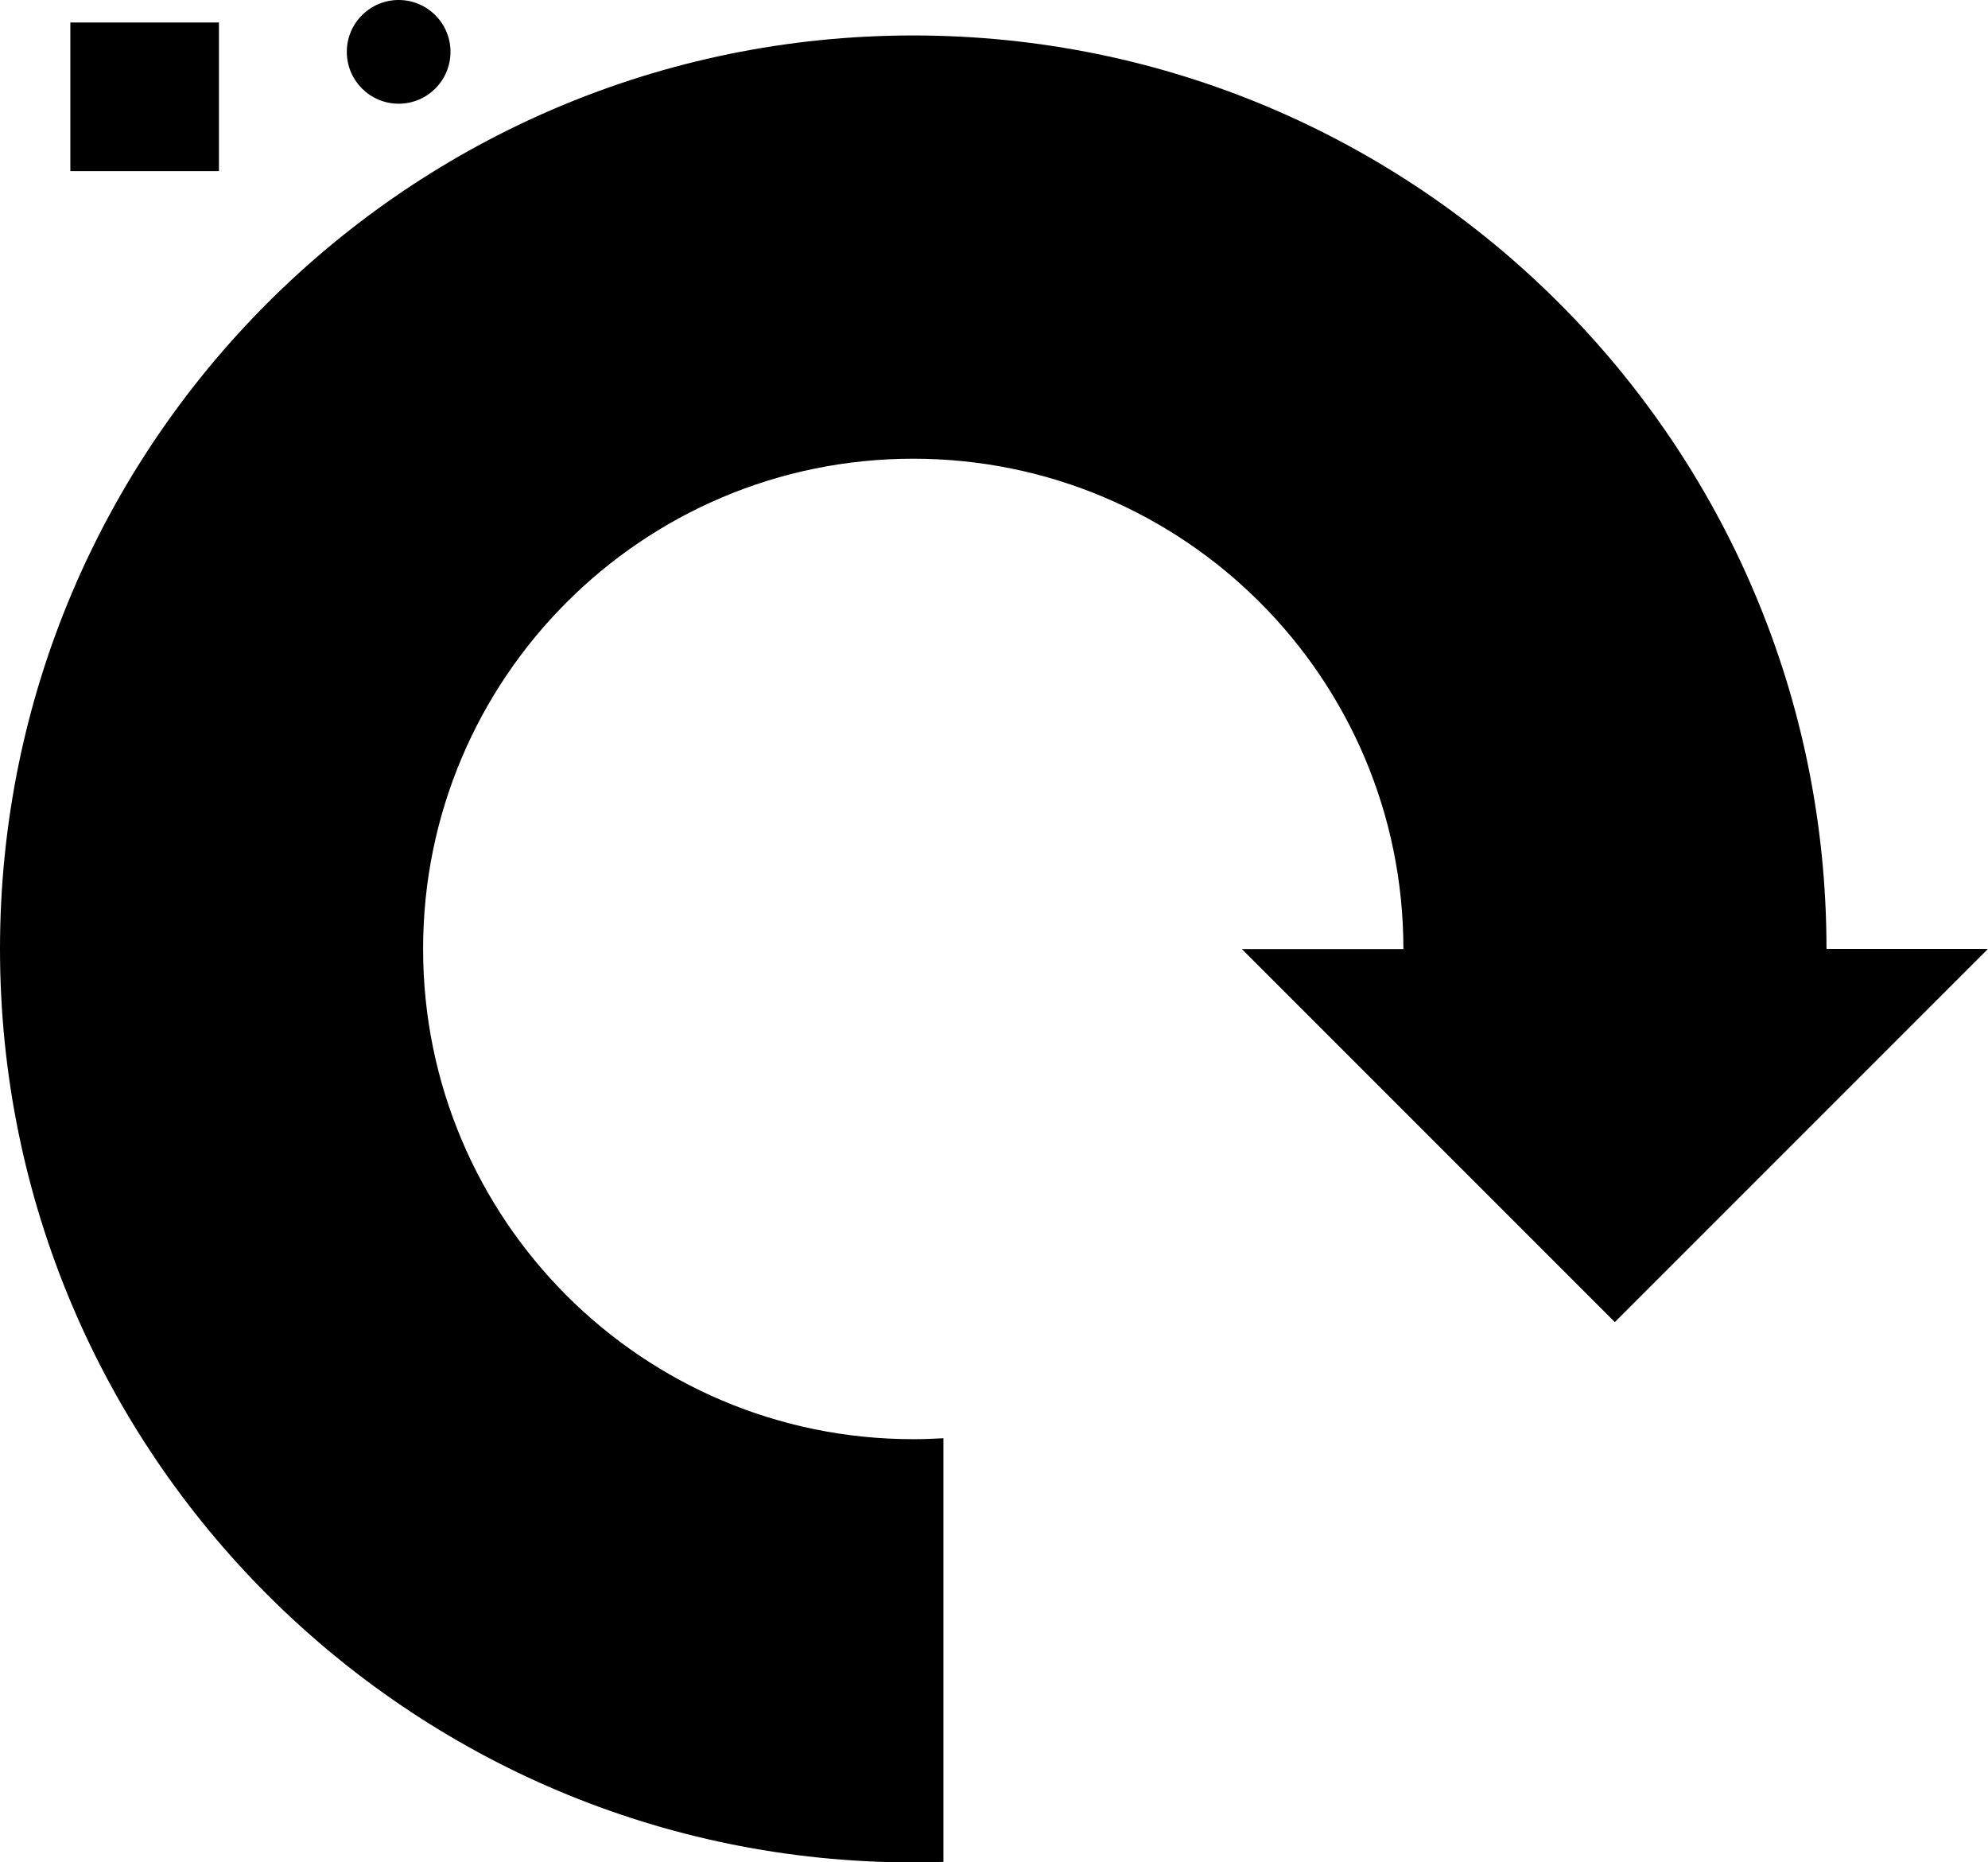 <?xml version="1.0" encoding="UTF-8"?>
<svg id="Layer_1" xmlns="http://www.w3.org/2000/svg" xmlns:xlink="http://www.w3.org/1999/xlink" viewBox="0 0 395.35 370.28">
	<path id="refresh" class="cls-1" d="M181.62,7.05c100.3,0,181.61,81.31,181.61,181.61h32.12l-74.21,74.2-74.18-74.17h32.13v-.02c0-53.83-43.65-97.47-97.48-97.47s-97.47,43.64-97.47,97.47,43.64,97.47,97.47,97.47c2.02,0,4.02-.07,6.01-.19v84.23c-2,.06-4,.11-6.01,.11C81.31,370.28,0,288.97,0,188.66S81.31,7.05,181.62,7.05h0Z" />
	<rect id="rectangle" class="cls-3" x="13.99" y="4.47" width="29.55" height="29.55" />
	<circle id="circle" class="cls-2" cx="79.28" cy="10.31" r="10.31" />
</svg>
